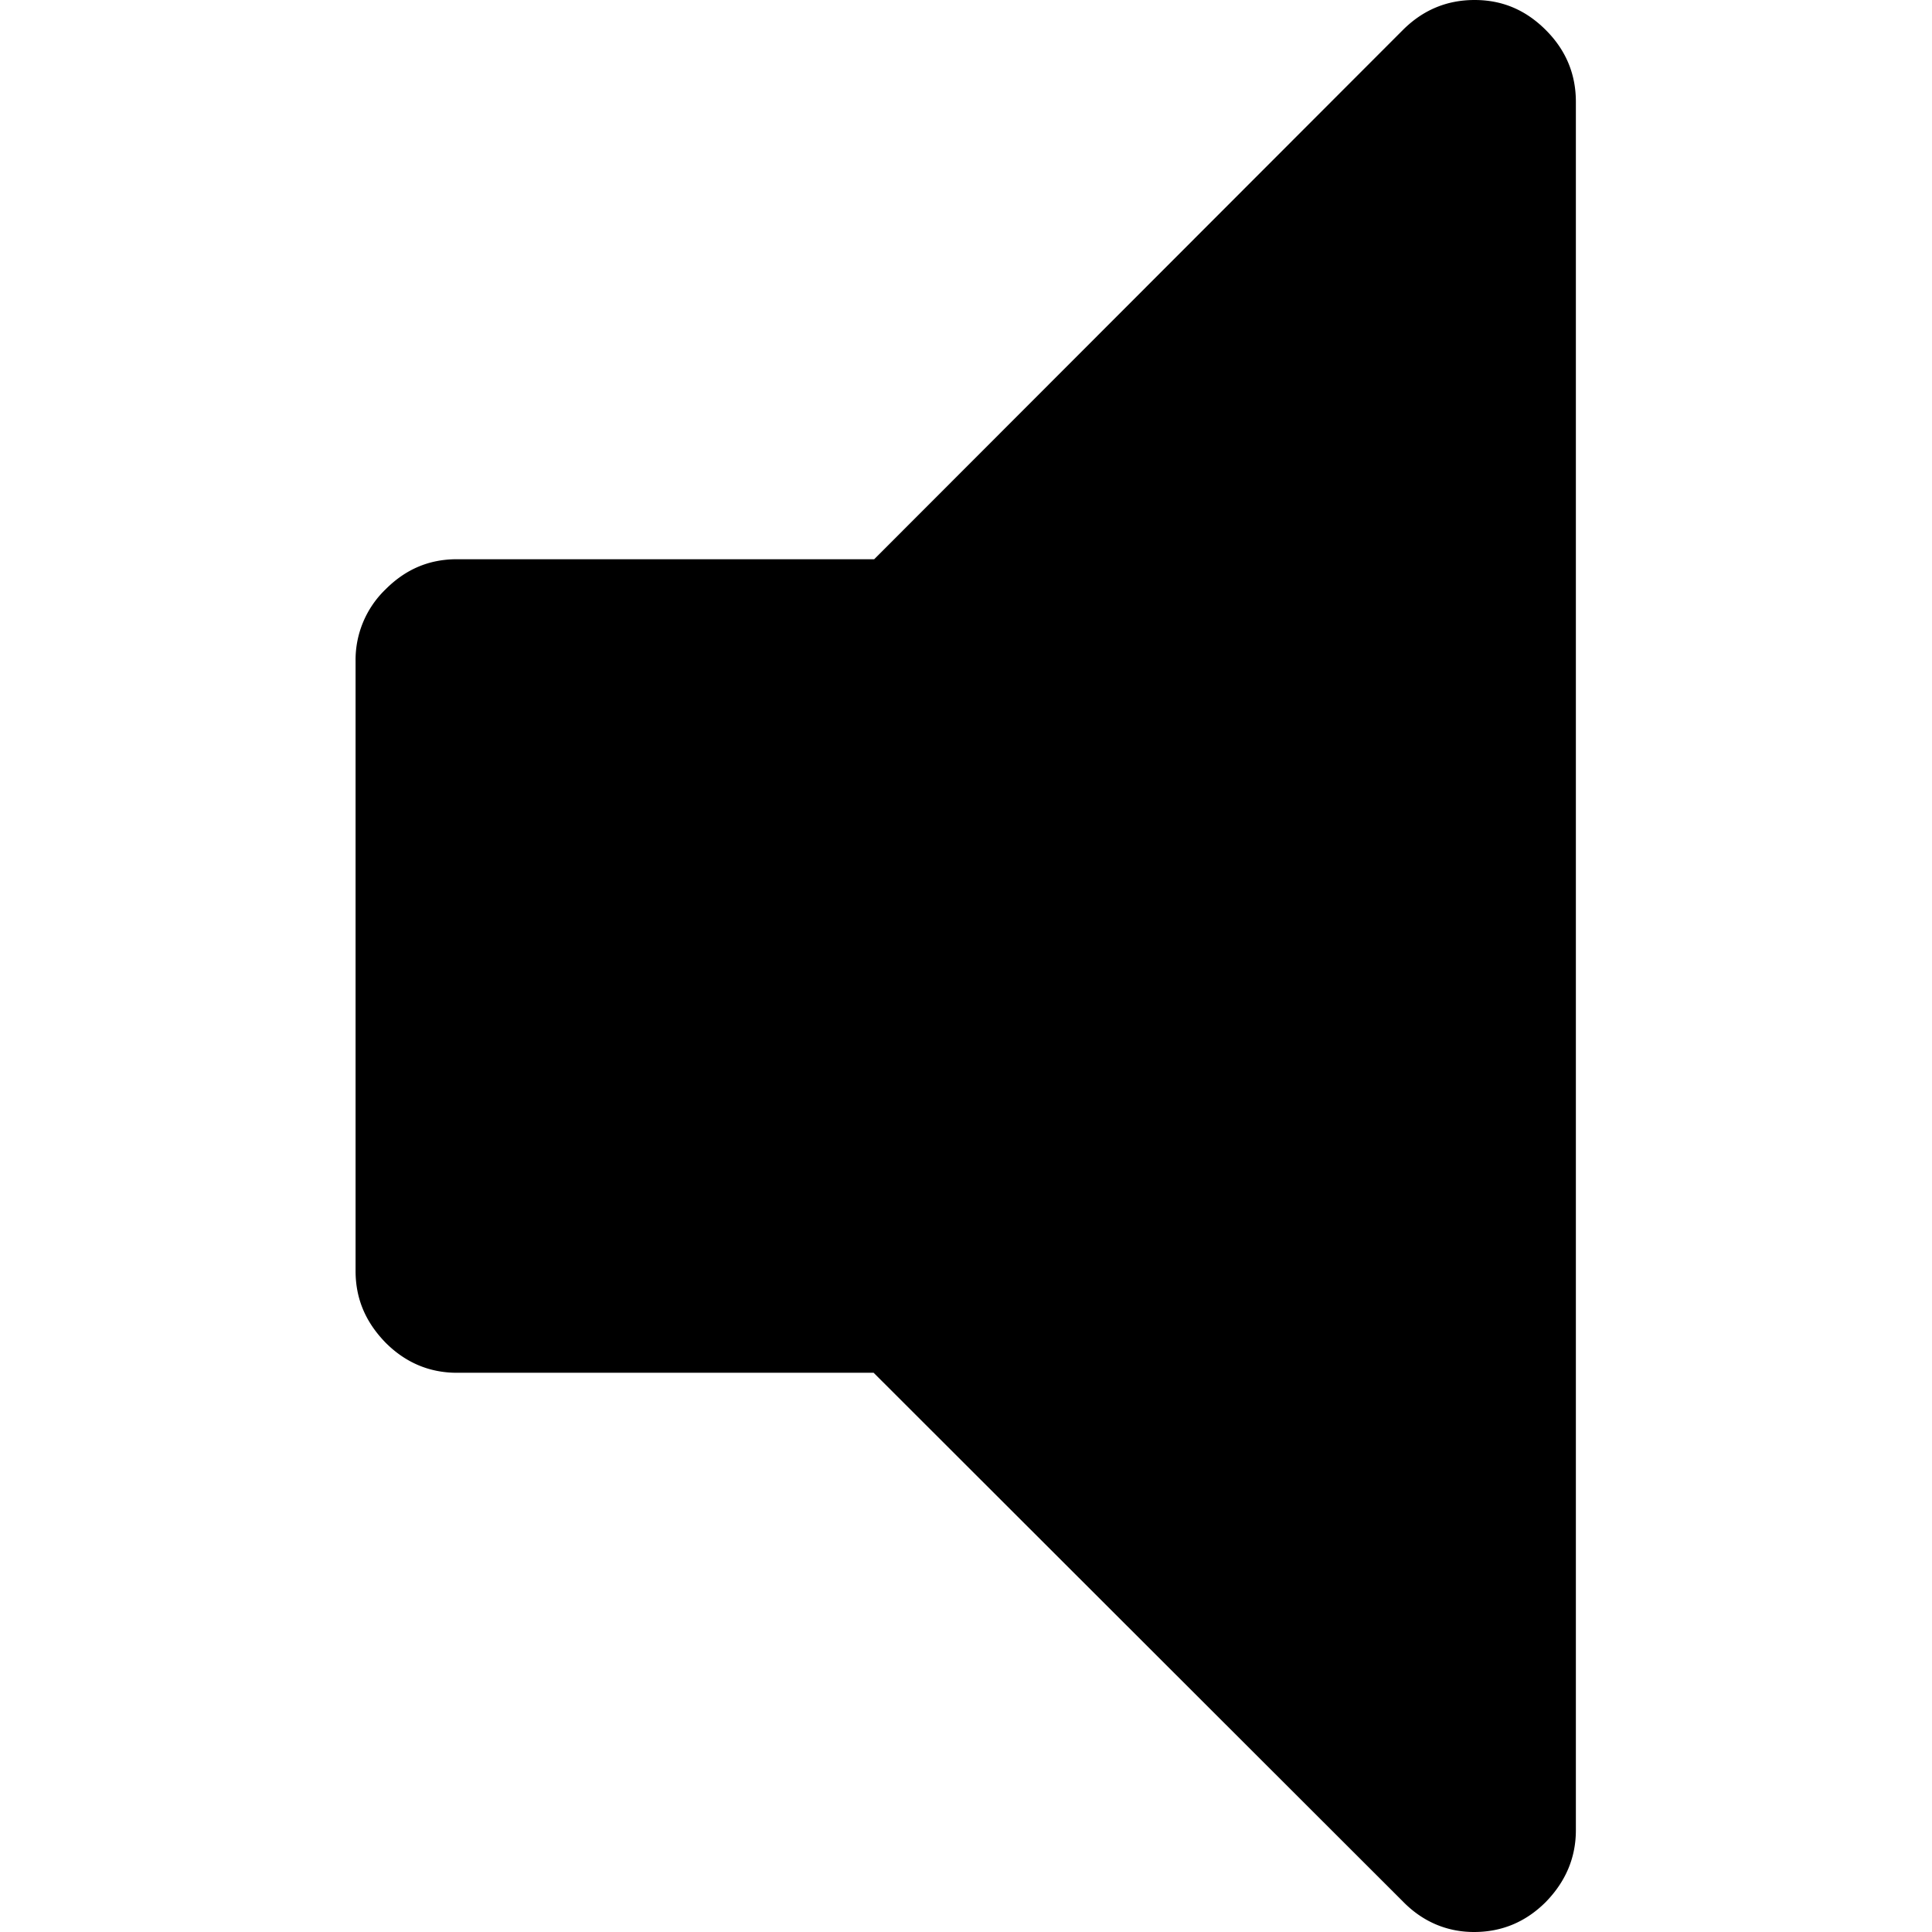<svg xmlns="http://www.w3.org/2000/svg" id="VolumeOff" viewBox="0 0 347.2 347.2"><path d="M277.8 5.4C274.2 1.8 270 0 265 0c-5 0-9.3 1.8-12.9 5.4l-95 95.1H82.1c-5 0-9.2 1.8-12.8 5.4a17.6 17.6 0 0 0-5.4 12.9v109.6c0 5 1.8 9.2 5.4 12.9 3.6 3.6 7.9 5.4 12.8 5.4H157l95.1 95c3.6 3.7 8 5.5 12.8 5.5 5 0 9.3-1.8 12.9-5.4 3.6-3.7 5.4-8 5.4-12.9V18.3c0-5-1.8-9.3-5.4-12.9z"/></svg>